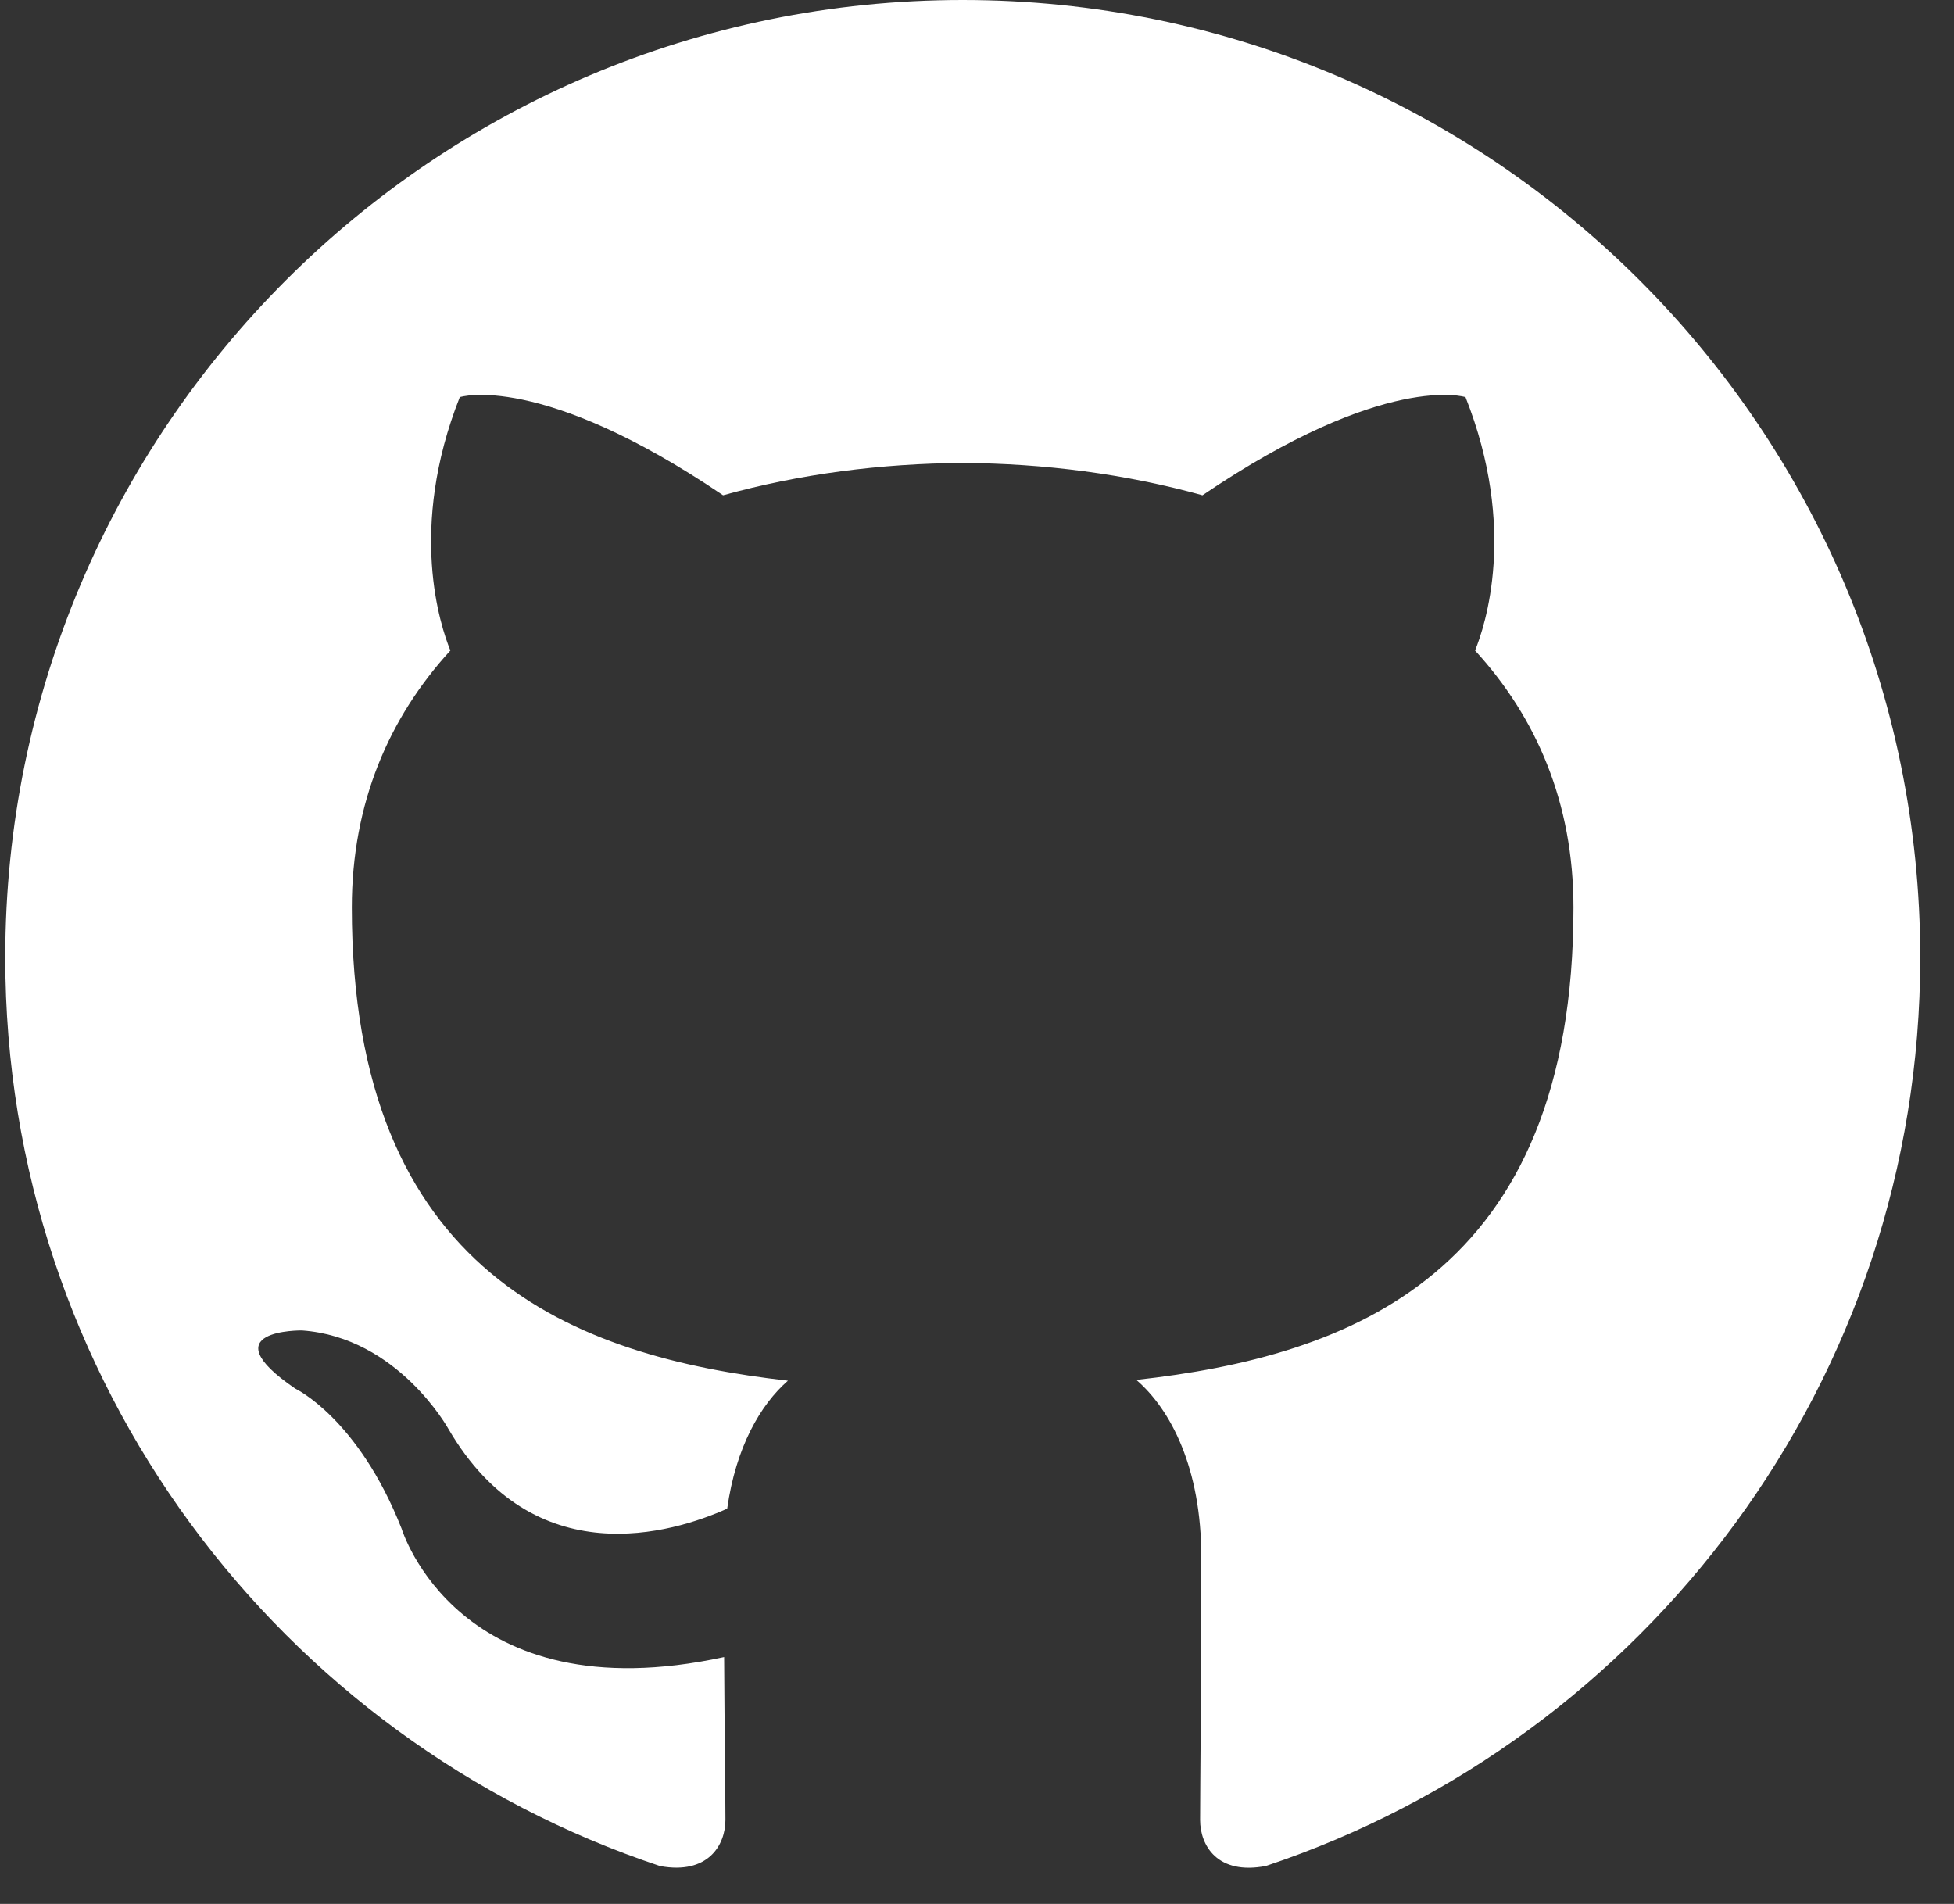 <?xml version="1.0" encoding="UTF-8"?>
<svg width="39px" height="38px" viewBox="0 0 39 38" version="1.1" xmlns="http://www.w3.org/2000/svg" xmlns:xlink="http://www.w3.org/1999/xlink">
    <rect x="0" y="0" width="39" height="38" fill="#333333" stroke="none"/>
    <!-- Generator: Sketch 62 (91390) - https://sketch.com -->
    <title>github</title>
    <desc>Created with Sketch.</desc>
    <g id="Symbols" stroke="none" stroke-width="1" fill="none" fill-rule="evenodd">
        <g id="Footer" transform="translate(-405, -185)" fill="#FFFFFF">
            <g id="Upper-Footer">
                <g>
                    <g id="Follow-us" transform="translate(130, 122)">
                        <g id="Icons" transform="translate(63, 61)">
                            <g id="github" transform="translate(212.105, 2)">
                                <path d="M19.109,9.47390314e-14 C8.557,9.47390314e-14 0,8.556 0,19.111 C0,27.554 5.475,34.717 13.069,37.244 C14.025,37.42 14.374,36.829 14.374,36.323 C14.374,35.869 14.357,34.667 14.348,33.073 C9.032,34.227 7.911,30.511 7.911,30.511 C7.041,28.303 5.788,27.715 5.788,27.715 C4.053,26.53 5.92,26.554 5.92,26.554 C7.838,26.689 8.847,28.523 8.847,28.523 C10.552,31.443 13.32,30.6 14.409,30.111 C14.583,28.877 15.076,28.034 15.622,27.557 C11.379,27.075 6.917,25.434 6.917,18.111 C6.917,16.026 7.662,14.319 8.884,12.984 C8.687,12.5 8.032,10.556 9.072,7.926 C9.072,7.926 10.676,7.412 14.327,9.885 C15.851,9.46 17.486,9.249 19.111,9.241 C20.735,9.249 22.369,9.46 23.895,9.885 C27.544,7.412 29.145,7.926 29.145,7.926 C30.188,10.556 29.532,12.5 29.336,12.984 C30.561,14.319 31.3,16.026 31.3,18.111 C31.3,25.453 26.832,27.069 22.575,27.541 C23.261,28.132 23.872,29.298 23.872,31.08 C23.872,33.635 23.848,35.696 23.848,36.323 C23.848,36.834 24.193,37.429 25.162,37.242 C32.75,34.71 38.221,27.552 38.221,19.111 C38.221,8.556 29.664,9.47390314e-14 19.109,9.47390314e-14" id="Fill-51"></path>
                            </g>
                        </g>
                    </g>
                </g>
            </g>
        </g>
    </g>
</svg>